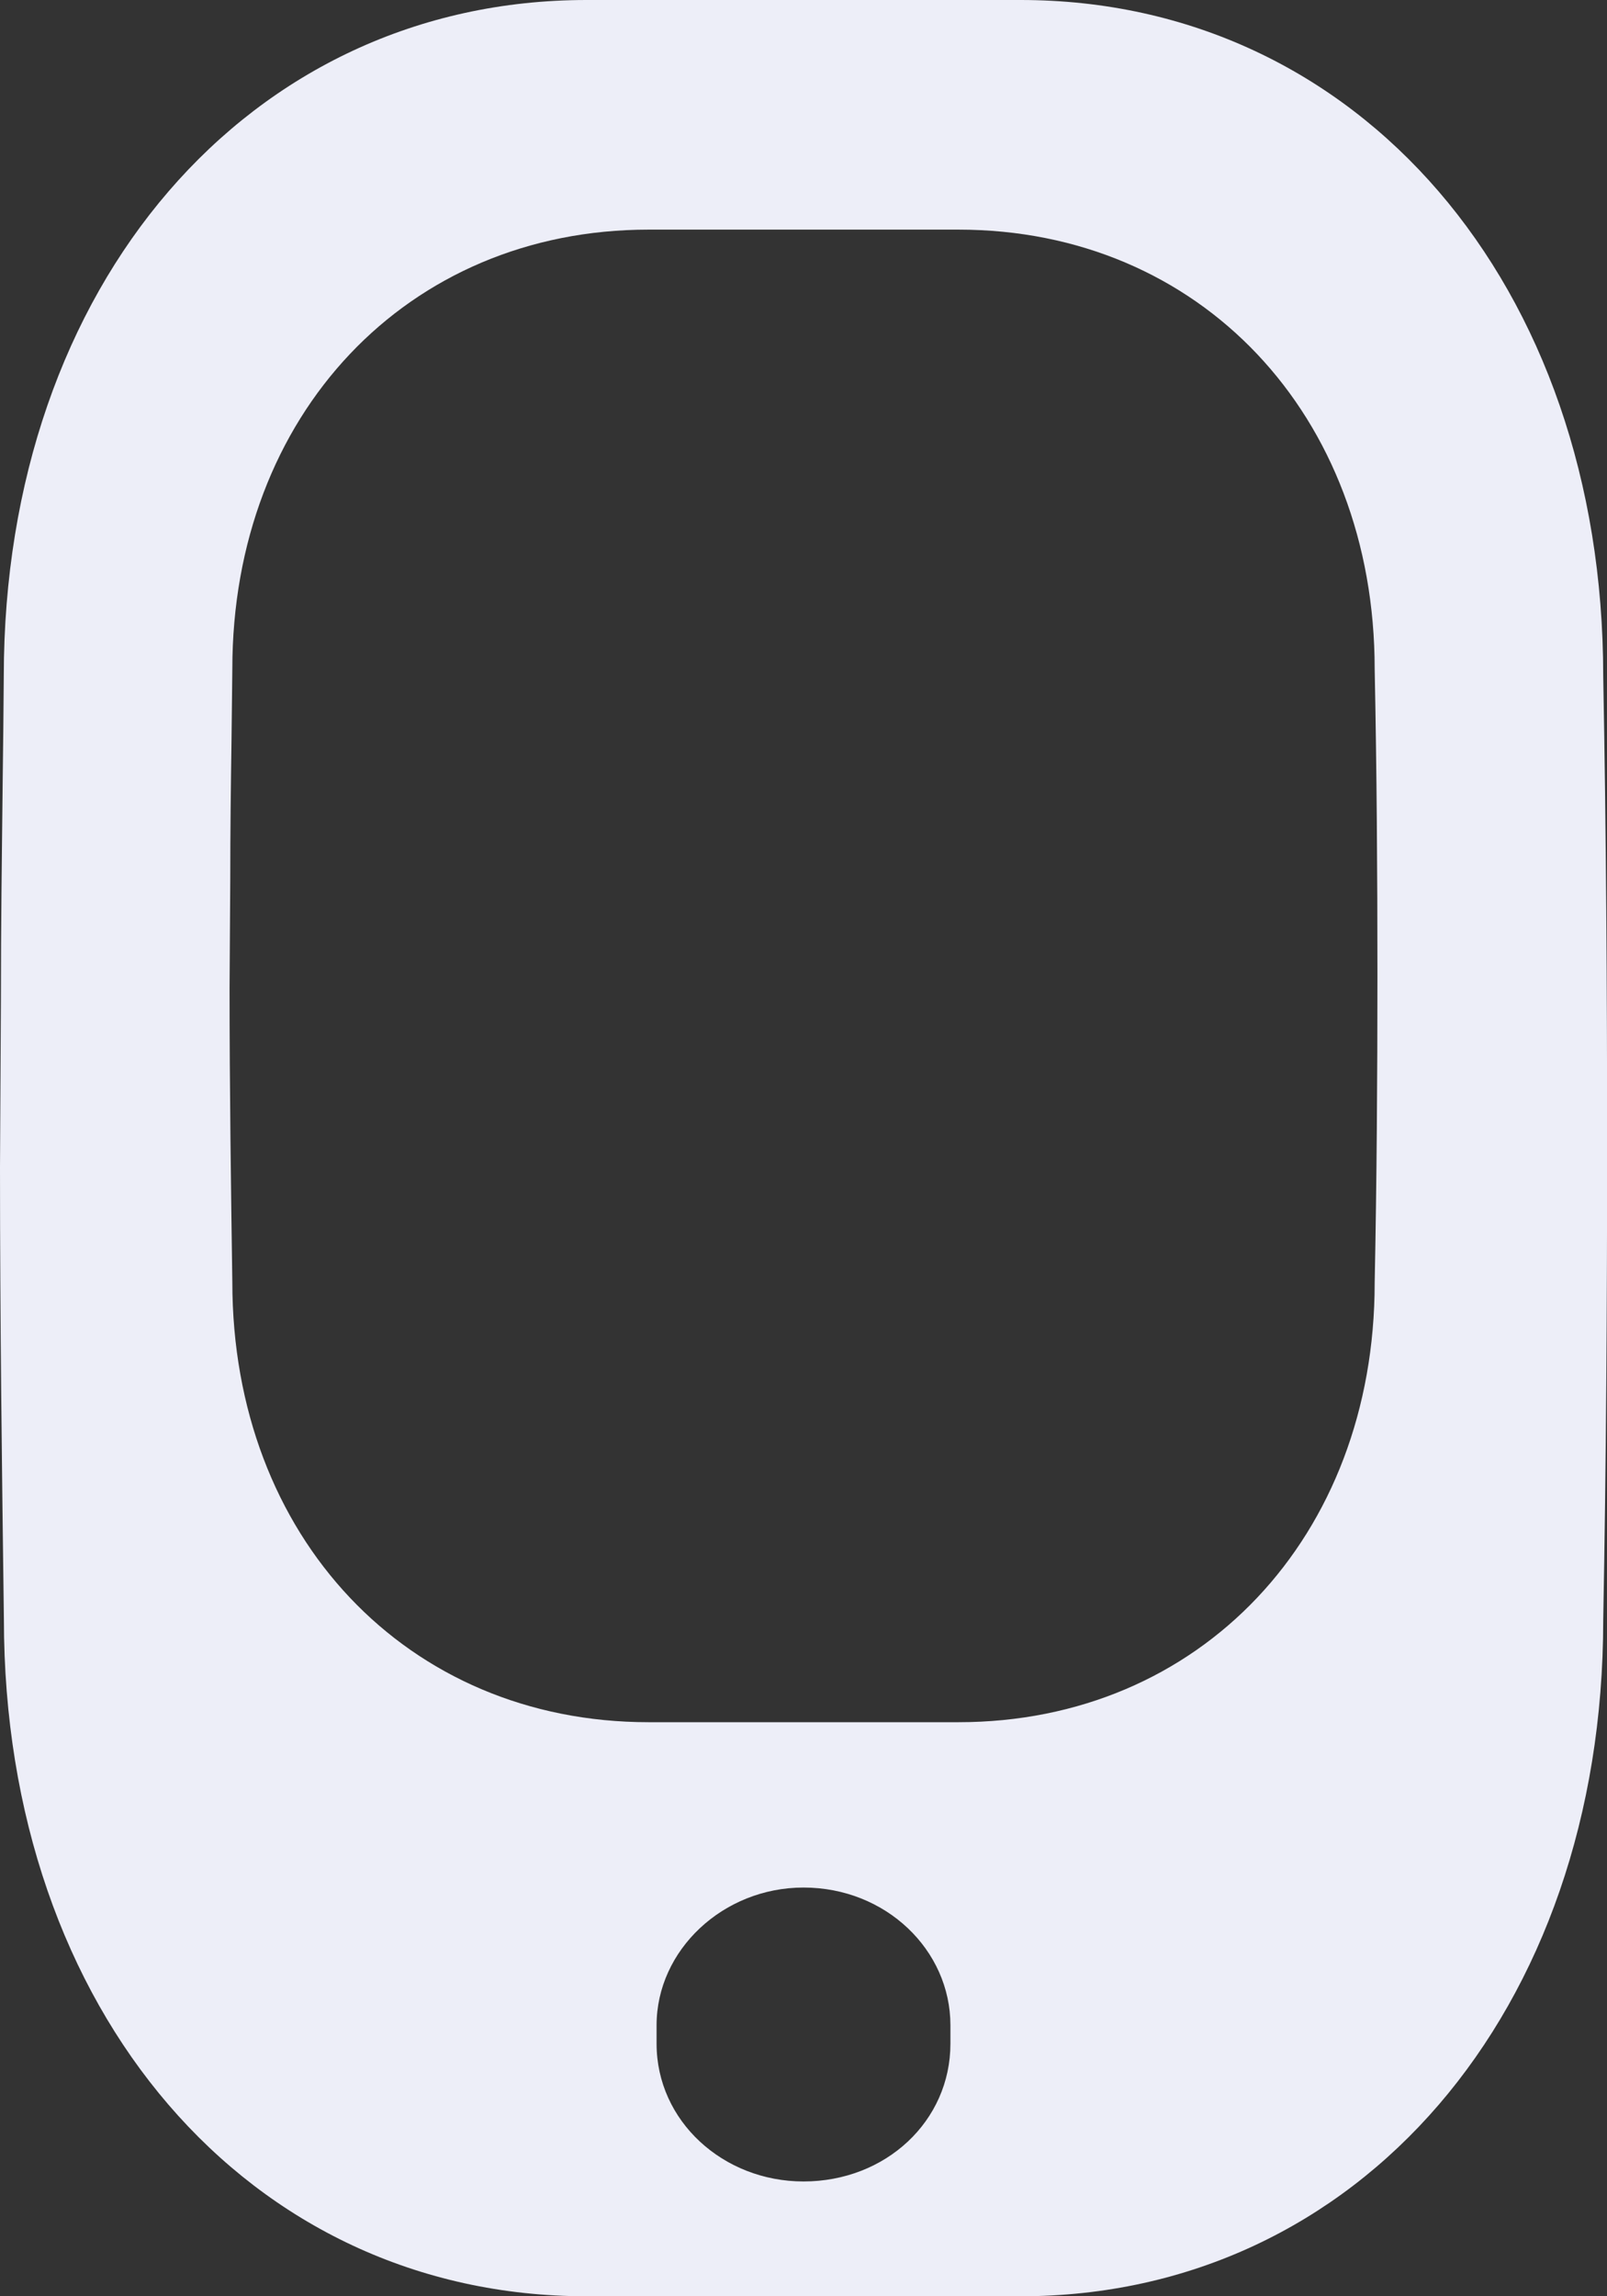 <svg xmlns="http://www.w3.org/2000/svg" width="14" height="20" fill="red"><rect width="100%" height="100%" fill="#333333" stroke="none"/><path fill="#EDEEF8" fill-rule="evenodd" d="M.008 8.695c0-.62.008-1.238.015-1.86.004-.314.008-.63.01-.947C.034 2.483 2.167 0 5.11 0h3.782c2.943 0 5.075 2.483 5.075 5.888.026 1.364.034 2.728.034 4.102s-.008 2.758-.034 4.122c0 3.405-2.132 5.888-5.075 5.888H5.109C2.166 20 .034 17.517.034 14.102.017 12.816 0 11.502 0 10.167l.008-1.472ZM8.28 17.64v.16c0 .674-.563 1.2-1.28 1.2-.7 0-1.28-.526-1.28-1.2v-.16c0-.656.58-1.2 1.28-1.2.717 0 1.28.544 1.28 1.2ZM2.017 6.443c-.006.404-.011.807-.011 1.209L2 8.608c0 .868.012 1.723.024 2.558C2.024 13.386 3.547 15 5.65 15h2.7c2.103 0 3.626-1.614 3.626-3.827.018-.887.024-1.786.024-2.68 0-.892-.006-1.78-.024-2.666C11.976 3.614 10.453 2 8.35 2h-2.7C3.547 2 2.024 3.614 2.024 5.827l-.007.616Z" clip-rule="evenodd"/></svg>
